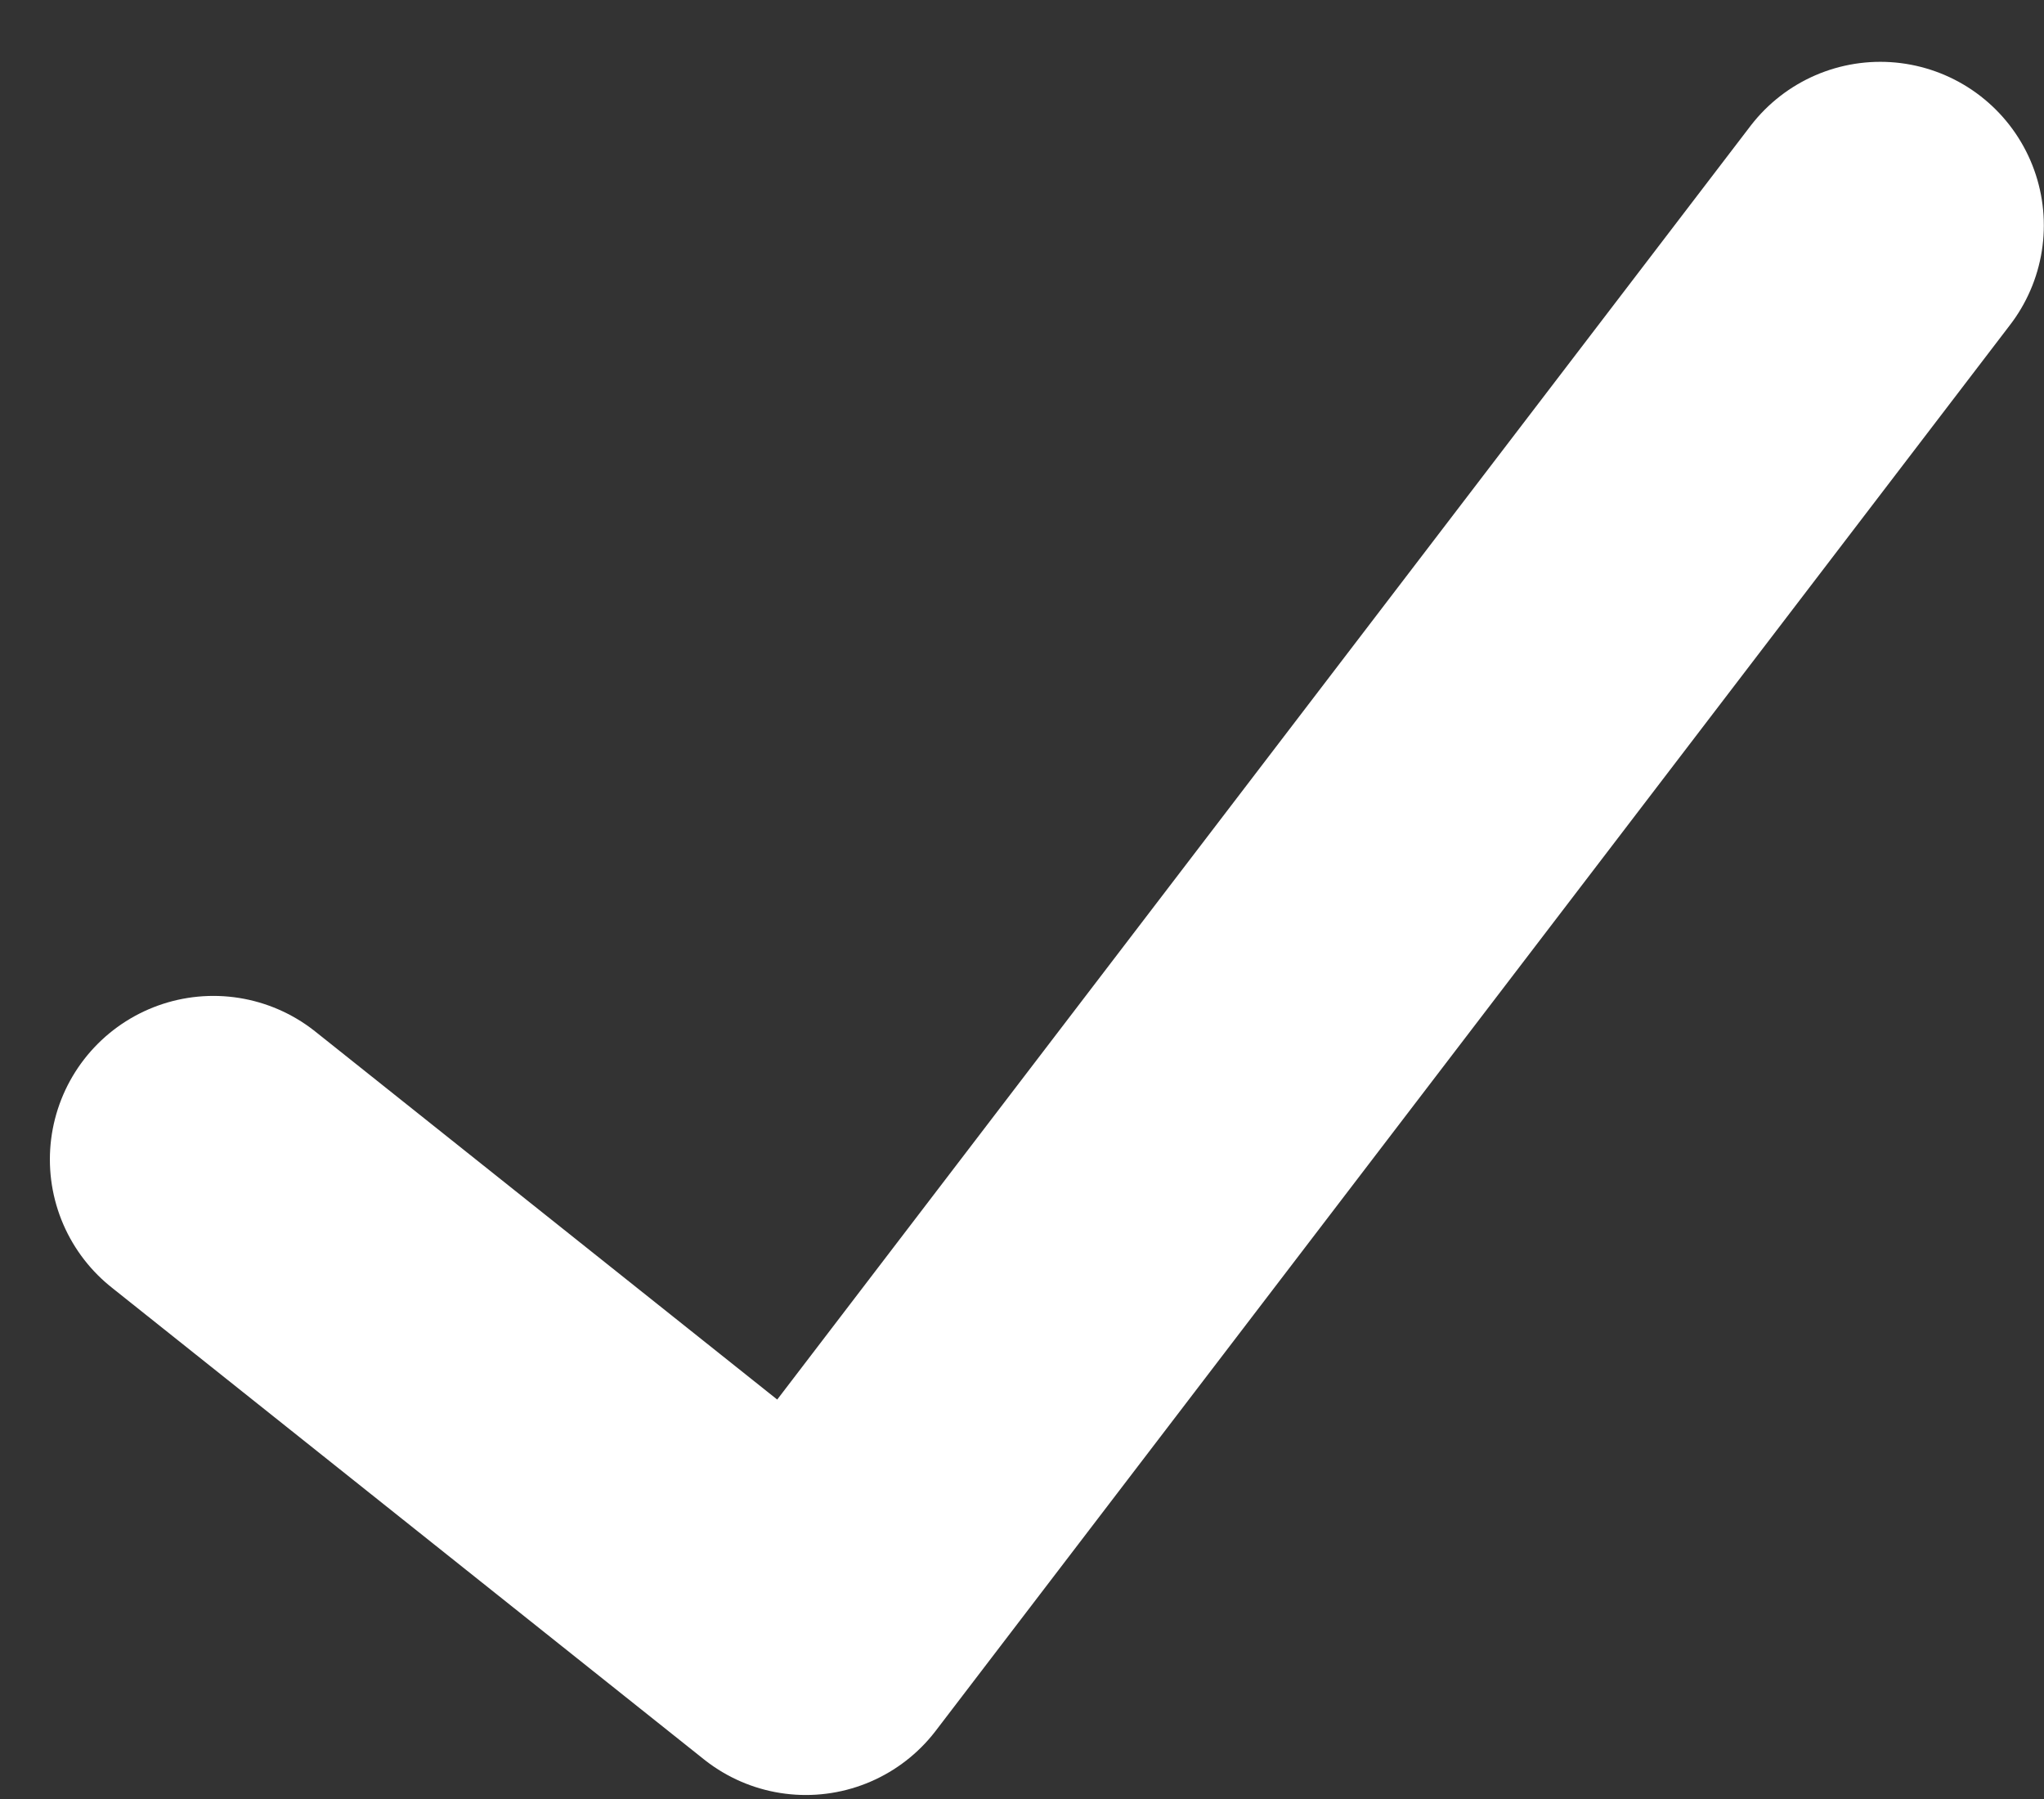 <svg width="25" height="22" viewBox="0 0 25 22" fill="none" xmlns="http://www.w3.org/2000/svg">
<rect x="0" y="0" width="25" height="22" fill="#333333" stroke="none"/>
<path d="M2.61 14.179L9.856 19.951L22.998 2.756" stroke="white" stroke-width="4" stroke-linecap="round" stroke-linejoin="round"/>
</svg>
